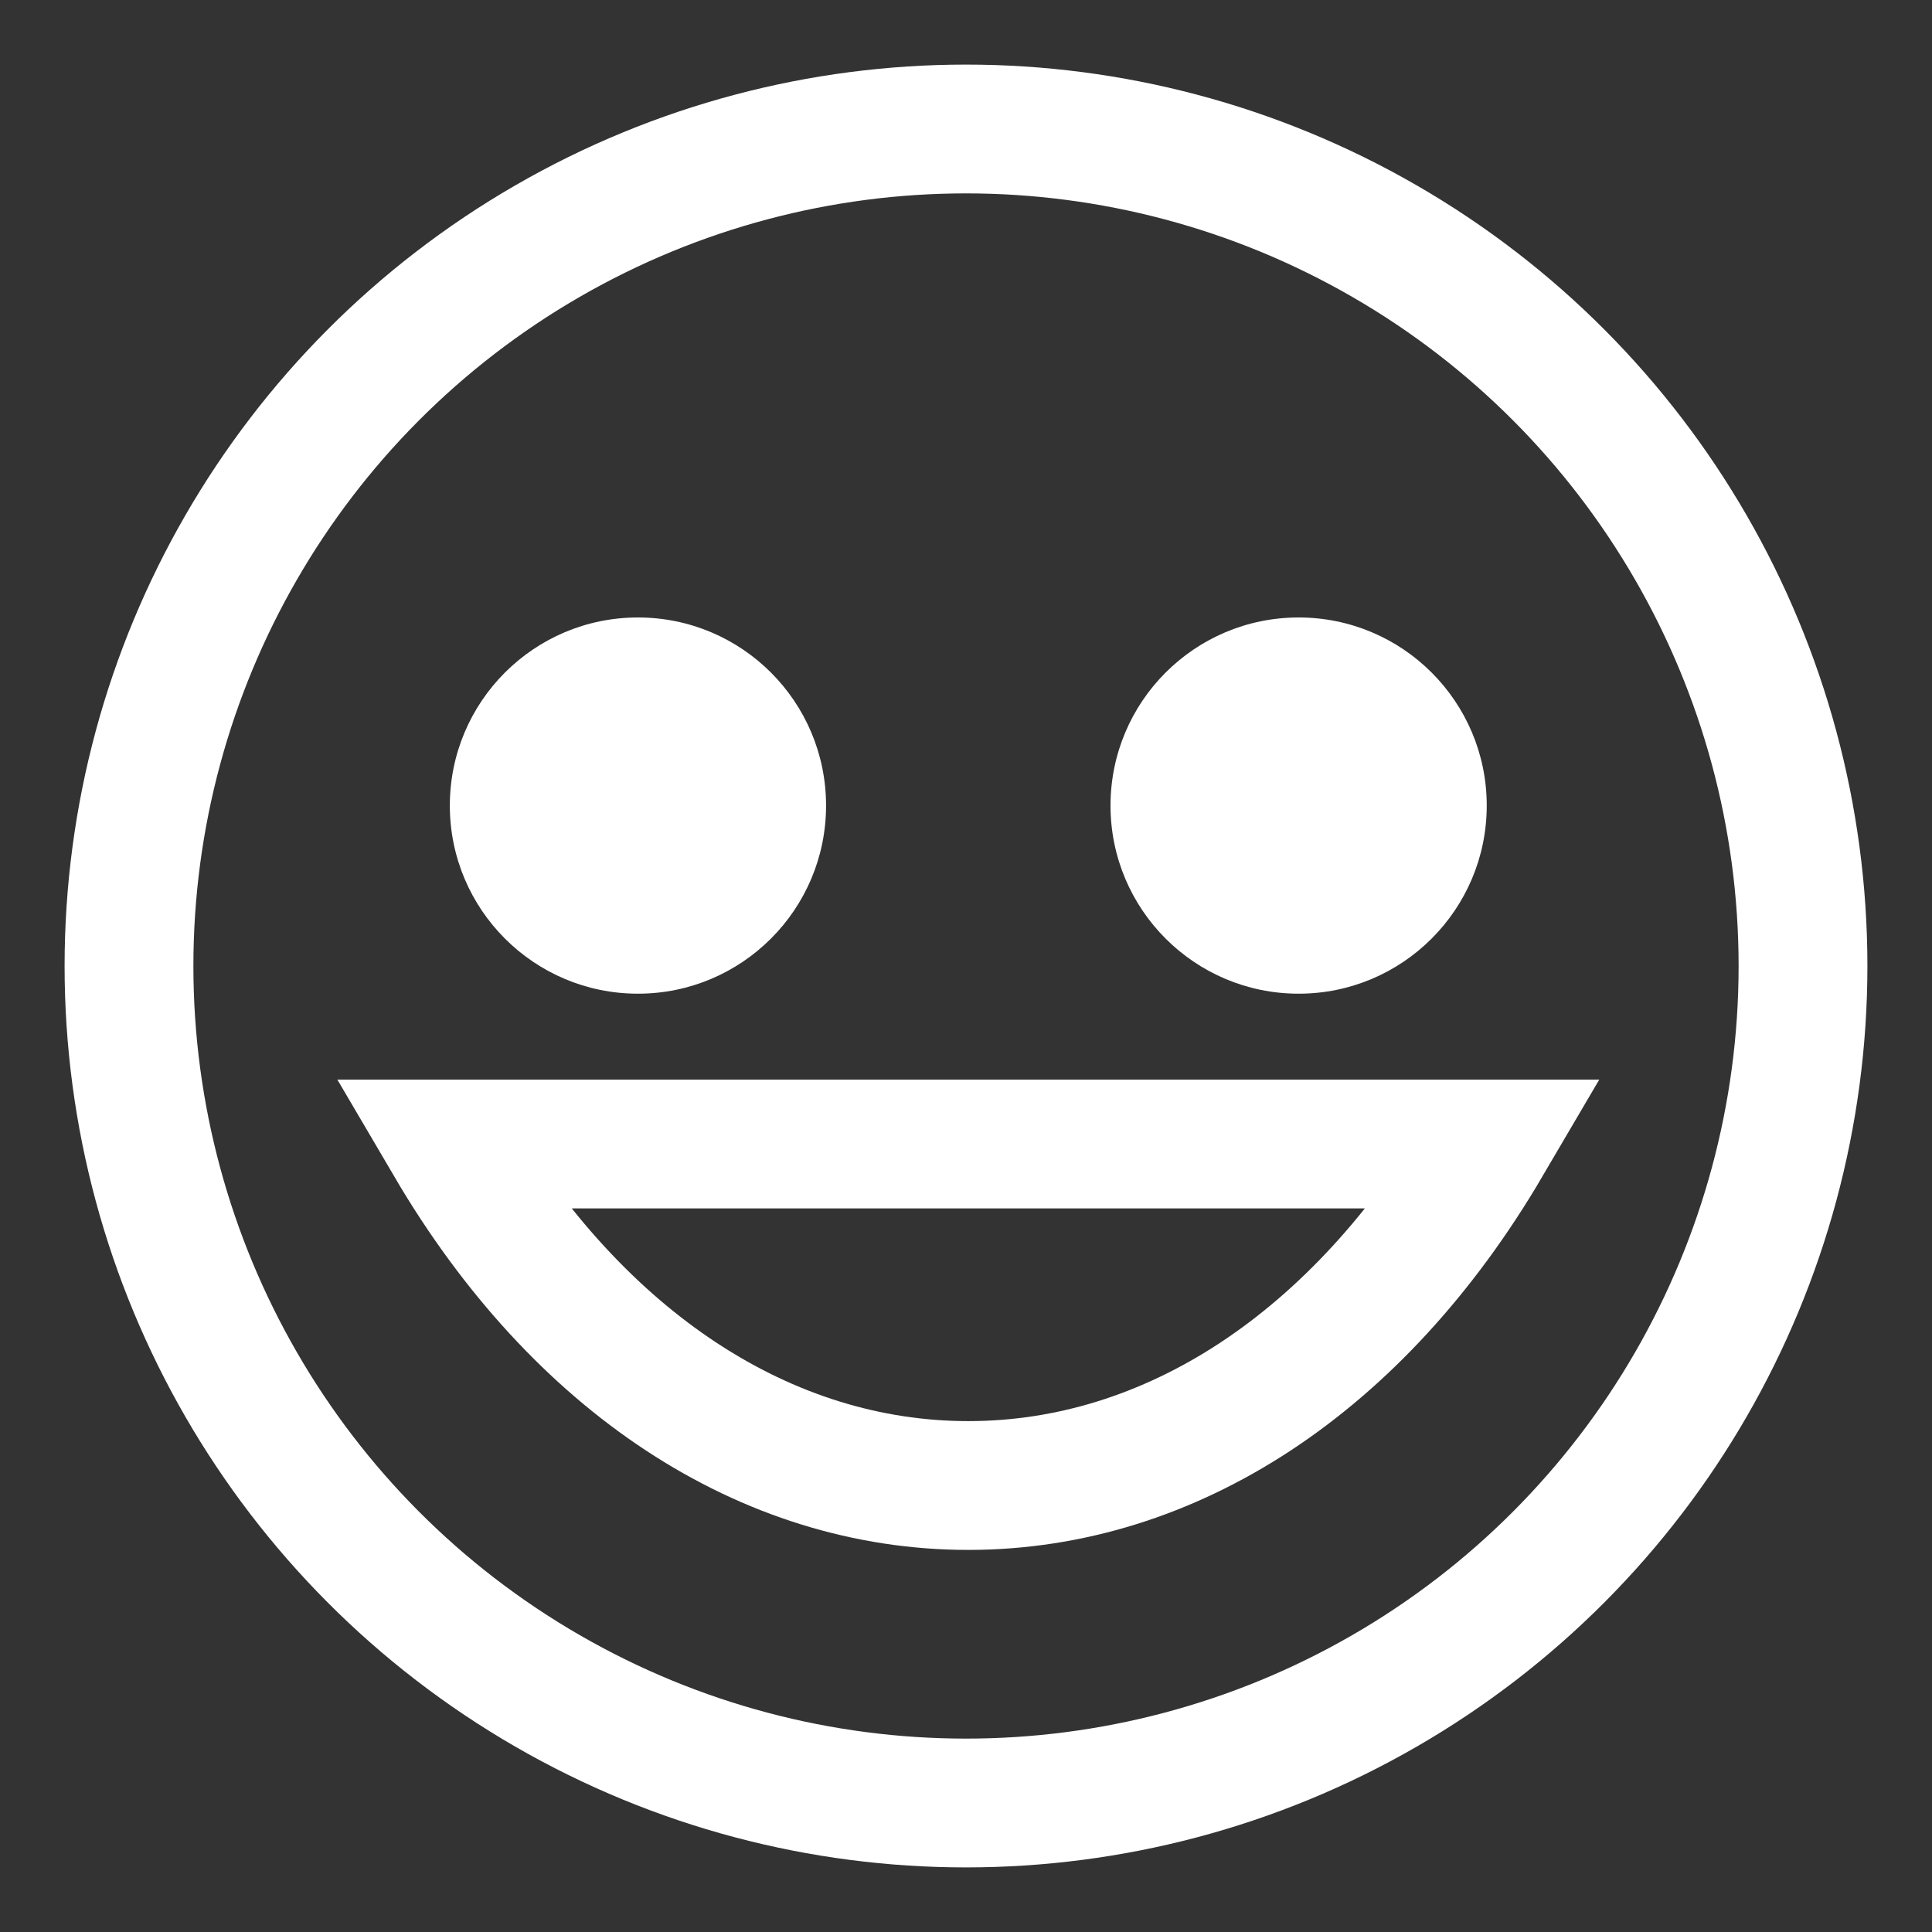 <?xml version="1.0" encoding="utf-8"?>
<!-- Generator: Adobe Illustrator 15.1.0, SVG Export Plug-In . SVG Version: 6.00 Build 0)  -->
<!DOCTYPE svg PUBLIC "-//W3C//DTD SVG 1.1//EN" "http://www.w3.org/Graphics/SVG/1.1/DTD/svg11.dtd">
<svg version="1.1" id="Layer_1" xmlns="http://www.w3.org/2000/svg" xmlns:xlink="http://www.w3.org/1999/xlink" x="0px" y="0px"
	 width="30px" height="30px" viewBox="0 0 30 30" enable-background="new 0 0 30 30" xml:space="preserve">
<rect x="0" y="0" width="30" height="30" fill="#333333" stroke="none"/>
<g>
	<polygon fill="#FFFFFF" points="7.667,-67.838 10.082,-68.006 9.935,-67.918 10.635,-69.464 10.764,-69.749 11.068,-69.561 
		12.564,-68.638 11.978,-68.561 13.835,-70.998 14.036,-71.26 14.425,-71.151 16.16,-70.667 15.253,-70.31 15.867,-71.758 
		16.198,-72.541 16.975,-72.079 18.183,-71.36 17.393,-71.407 18.902,-72.28 19.613,-72.691 20.105,-71.938 21.462,-69.862 
		20.195,-70.199 21.659,-70.986 22.085,-71.215 22.539,-71.004 24.216,-70.226 23.36,-68.418 21.695,-69.22 22.575,-69.238 
		21.094,-68.482 20.292,-68.073 19.827,-68.82 18.519,-70.927 19.721,-70.585 18.1,-69.945 17.642,-69.765 17.31,-69.992 
		16.148,-70.786 17.257,-71.107 16.538,-69.708 16.198,-69.046 15.631,-69.351 14.043,-70.201 14.633,-70.354 12.646,-68.021 
		12.361,-67.687 12.059,-67.944 10.721,-69.083 11.154,-69.18 10.229,-67.757 10.169,-67.664 10.082,-67.67 	"/>
</g>
<path fill="none" stroke="#FFFFFF" stroke-width="2" stroke-miterlimit="10" d="M25.1-64.3C24-72.7,17.9-78.7,15-78.7l0,0l0,0l0,0
	l0,0c-2.898,0-9,6-10.1,14.4c-1,7.899,4.5,13,10.1,13l0,0l0,0l0,0l0,0C20.6-51.3,26.1-56.4,25.1-64.3z"/>
<g>
	<polygon fill="#FFFFFF" points="6.917,-65.667 8.317,-66.868 8.416,-66.953 8.501,-66.837 10.235,-64.487 10.033,-64.585 
		12.935,-64.89 13.103,-64.907 13.23,-64.761 16.282,-61.279 15.442,-61.174 16.643,-64.069 16.941,-64.788 17.614,-64.313 
		20.244,-62.46 19.095,-61.992 19.642,-66.189 19.856,-67.837 21.079,-66.653 23.372,-64.434 21.858,-64.051 23.154,-68.769 
		25.072,-68.202 23.599,-63.537 23.132,-62.061 22.085,-63.154 19.878,-65.458 21.315,-65.922 20.528,-61.763 20.303,-60.574 
		19.379,-61.295 16.843,-63.274 17.814,-63.518 16.349,-60.748 15.974,-60.038 15.508,-60.643 12.684,-64.311 12.979,-64.183 
		10.061,-64.129 9.923,-64.127 9.858,-64.229 8.288,-66.69 8.472,-66.66 	"/>
</g>
<circle fill="#FFFFFF" cx="15.896" cy="-67.838" r="2.838"/>
<g>
	<path fill="none" stroke="#466FB5" stroke-width="2" stroke-miterlimit="10" d="M-14.9-104.3c-1.1-8.4-7.199-14.4-10.1-14.4l0,0
		l0,0l0,0l0,0c-2.898,0-9,6-10.1,14.4c-1,7.9,4.5,13,10.1,13l0,0l0,0l0,0l0,0C-19.4-91.3-13.9-96.399-14.9-104.3z"/>
	<polygon fill="#466FB5" points="-18.1,-111 -18.773,-106.688 -21,-110.399 -21.799,-111.6 -22.1,-110.2 -22.871,-106.516 
		-25.6,-108.5 -25.8,-108.7 -26,-108.5 -29.483,-104.239 -30.6,-107.399 -29.6,-103.999 -29.6,-103.8 -29.398,-103.899 
		-25.82,-107.854 -22.799,-105.399 -22.299,-105 -22.1,-105.7 -21.375,-108.467 -19,-104.099 -18.1,-102.2 -17.6,-104.3 
		-16.199,-110.7 	"/>
</g>
<g>
	<path fill="none" stroke="#FFFFFF" stroke-width="2" stroke-miterlimit="10" d="M25.1-104.3C24-112.7,17.9-118.7,15-118.7l0,0l0,0
		l0,0l0,0c-2.898,0-9,6-10.1,14.4c-1,7.9,4.5,13,10.1,13l0,0l0,0l0,0l0,0C20.6-91.3,26.1-96.399,25.1-104.3z"/>
	<polygon fill="#FFFFFF" points="21.9,-111 21.227,-106.688 19,-110.399 18.201,-111.6 17.9,-110.2 17.129,-106.516 14.4,-108.5 
		14.2,-108.7 14,-108.5 10.517,-104.239 9.4,-107.399 10.4,-103.999 10.4,-103.8 10.602,-103.899 14.18,-107.854 17.201,-105.399 
		17.701,-105 17.9,-105.7 18.625,-108.467 21,-104.099 21.9,-102.2 22.4,-104.3 23.801,-110.7 	"/>
</g>
<g>
	<path fill="none" stroke="#466FB5" stroke-width="2" stroke-miterlimit="10" d="M65.1-104.3C64-112.7,57.9-118.7,55-118.7l0,0l0,0
		l0,0l0,0c-2.898,0-9,6-10.1,14.4c-1,7.9,4.5,13,10.1,13l0,0l0,0l0,0l0,0C60.6-91.3,66.1-96.399,65.1-104.3z"/>
	<polygon fill="#466FB5" points="61.9,-111 61.227,-106.688 59,-110.399 58.201,-111.6 57.9,-110.2 57.129,-106.516 54.4,-108.5 
		54.2,-108.7 54,-108.5 50.517,-104.239 49.4,-107.399 50.4,-103.999 50.4,-103.8 50.602,-103.899 54.18,-107.854 57.201,-105.399 
		57.701,-105 57.9,-105.7 58.625,-108.467 61,-104.099 61.9,-102.2 62.4,-104.3 63.801,-110.7 	"/>
</g>
<g>
	<g>
		<polygon fill="#466FB5" points="-32.333,-67.838 -29.918,-68.006 -30.065,-67.918 -29.365,-69.464 -29.236,-69.749 
			-28.932,-69.561 -27.436,-68.638 -28.022,-68.561 -26.165,-70.998 -25.964,-71.26 -25.575,-71.151 -23.84,-70.667 -24.747,-70.31 
			-24.133,-71.758 -23.802,-72.541 -23.025,-72.079 -21.817,-71.36 -22.607,-71.407 -21.098,-72.28 -20.387,-72.691 
			-19.895,-71.938 -18.539,-69.862 -19.805,-70.199 -18.341,-70.986 -17.915,-71.215 -17.461,-71.004 -15.785,-70.226 
			-16.639,-68.418 -18.305,-69.22 -17.425,-69.238 -18.906,-68.482 -19.708,-68.073 -20.172,-68.82 -21.482,-70.927 
			-20.279,-70.585 -21.901,-69.945 -22.358,-69.765 -22.691,-69.992 -23.851,-70.786 -22.744,-71.107 -23.462,-69.708 
			-23.802,-69.046 -24.369,-69.351 -25.957,-70.201 -25.367,-70.354 -27.354,-68.021 -27.639,-67.687 -27.941,-67.944 
			-29.279,-69.083 -28.846,-69.18 -29.771,-67.757 -29.831,-67.664 -29.918,-67.67 		"/>
	</g>
	<path fill="none" stroke="#466FB5" stroke-width="2" stroke-miterlimit="10" d="M-14.9-64.3C-16-72.7-22.1-78.7-25-78.7l0,0l0,0
		l0,0l0,0c-2.898,0-9,6-10.1,14.4c-1,7.899,4.5,13,10.1,13l0,0l0,0l0,0l0,0C-19.4-51.3-13.9-56.4-14.9-64.3z"/>
	<g>
		<polygon fill="#466FB5" points="-33.083,-65.667 -31.683,-66.868 -31.584,-66.953 -31.499,-66.837 -29.765,-64.487 
			-29.967,-64.585 -27.065,-64.89 -26.897,-64.907 -26.77,-64.761 -23.717,-61.279 -24.558,-61.174 -23.357,-64.069 
			-23.059,-64.788 -22.386,-64.313 -19.756,-62.46 -20.905,-61.992 -20.358,-66.189 -20.144,-67.837 -18.921,-66.653 
			-16.628,-64.434 -18.142,-64.051 -16.846,-68.769 -14.928,-68.202 -16.401,-63.537 -16.868,-62.061 -17.915,-63.154 
			-20.122,-65.458 -18.685,-65.922 -19.472,-61.763 -19.697,-60.574 -20.621,-61.295 -23.157,-63.274 -22.186,-63.518 
			-23.651,-60.748 -24.026,-60.038 -24.492,-60.643 -27.316,-64.311 -27.021,-64.183 -29.939,-64.129 -30.077,-64.127 
			-30.142,-64.229 -31.712,-66.69 -31.528,-66.66 		"/>
	</g>
	<circle fill="#466FB5" cx="-24.104" cy="-67.838" r="2.838"/>
</g>
<g>
	<circle fill="#466FB5" cx="-25" cy="-25" r="5.727"/>
	<path fill="none" stroke="#466FB5" stroke-width="2" stroke-miterlimit="10" d="M-30.344-13.585
		c-3.979-2.122-8.225-8.756-7.075-14.417s6.317-6.097,9.376-8.491c4.069-3.185,10.697-1.487,14.418,5.926
		c2.742,5.463,0,6.104,0.423,10.601C-12.576-13.342-22.994-9.665-30.344-13.585z"/>
</g>
<circle fill="#FFFFFF" cx="15" cy="-25" r="5.727"/>
<path fill="none" stroke="#FFFFFF" stroke-width="2" stroke-miterlimit="10" d="M9.656-13.585
	c-3.979-2.122-8.225-8.756-7.075-14.417s6.317-6.097,9.376-8.491c4.068-3.185,10.697-1.487,14.418,5.926
	c2.742,5.463,0,6.104,0.424,10.601C27.424-13.342,17.006-9.665,9.656-13.585z"/>
<circle fill="#406FC0" cx="-30.094" cy="12.508" r="2.921"/>
<circle fill="#406FC0" cx="-19.835" cy="12.508" r="2.921"/>
<path fill="none" stroke="#406FC0" stroke-width="2" stroke-miterlimit="10" d="M-33.015,17.764c1.995,3.398,4.916,5.302,8.05,5.302
	s6.056-1.904,8.05-5.302H-33.015L-33.015,17.764z"/>
<circle fill="none" stroke="#466FB5" stroke-width="2" stroke-miterlimit="10" cx="-25" cy="15" r="12.997"/>
<g>
	<circle fill="#FFFFFF" cx="9.906" cy="12.509" r="2.921"/>
	<circle fill="#FFFFFF" cx="20.165" cy="12.509" r="2.921"/>
	<path fill="none" stroke="#FFFFFF" stroke-width="2" stroke-miterlimit="10" d="M6.985,17.764c1.995,3.398,4.916,5.303,8.051,5.303
		s6.056-1.904,8.051-5.303H6.985L6.985,17.764z"/>
	<circle fill="none" stroke="#FFFFFF" stroke-width="2" stroke-miterlimit="10" cx="15" cy="15" r="12.997"/>
</g>
</svg>
